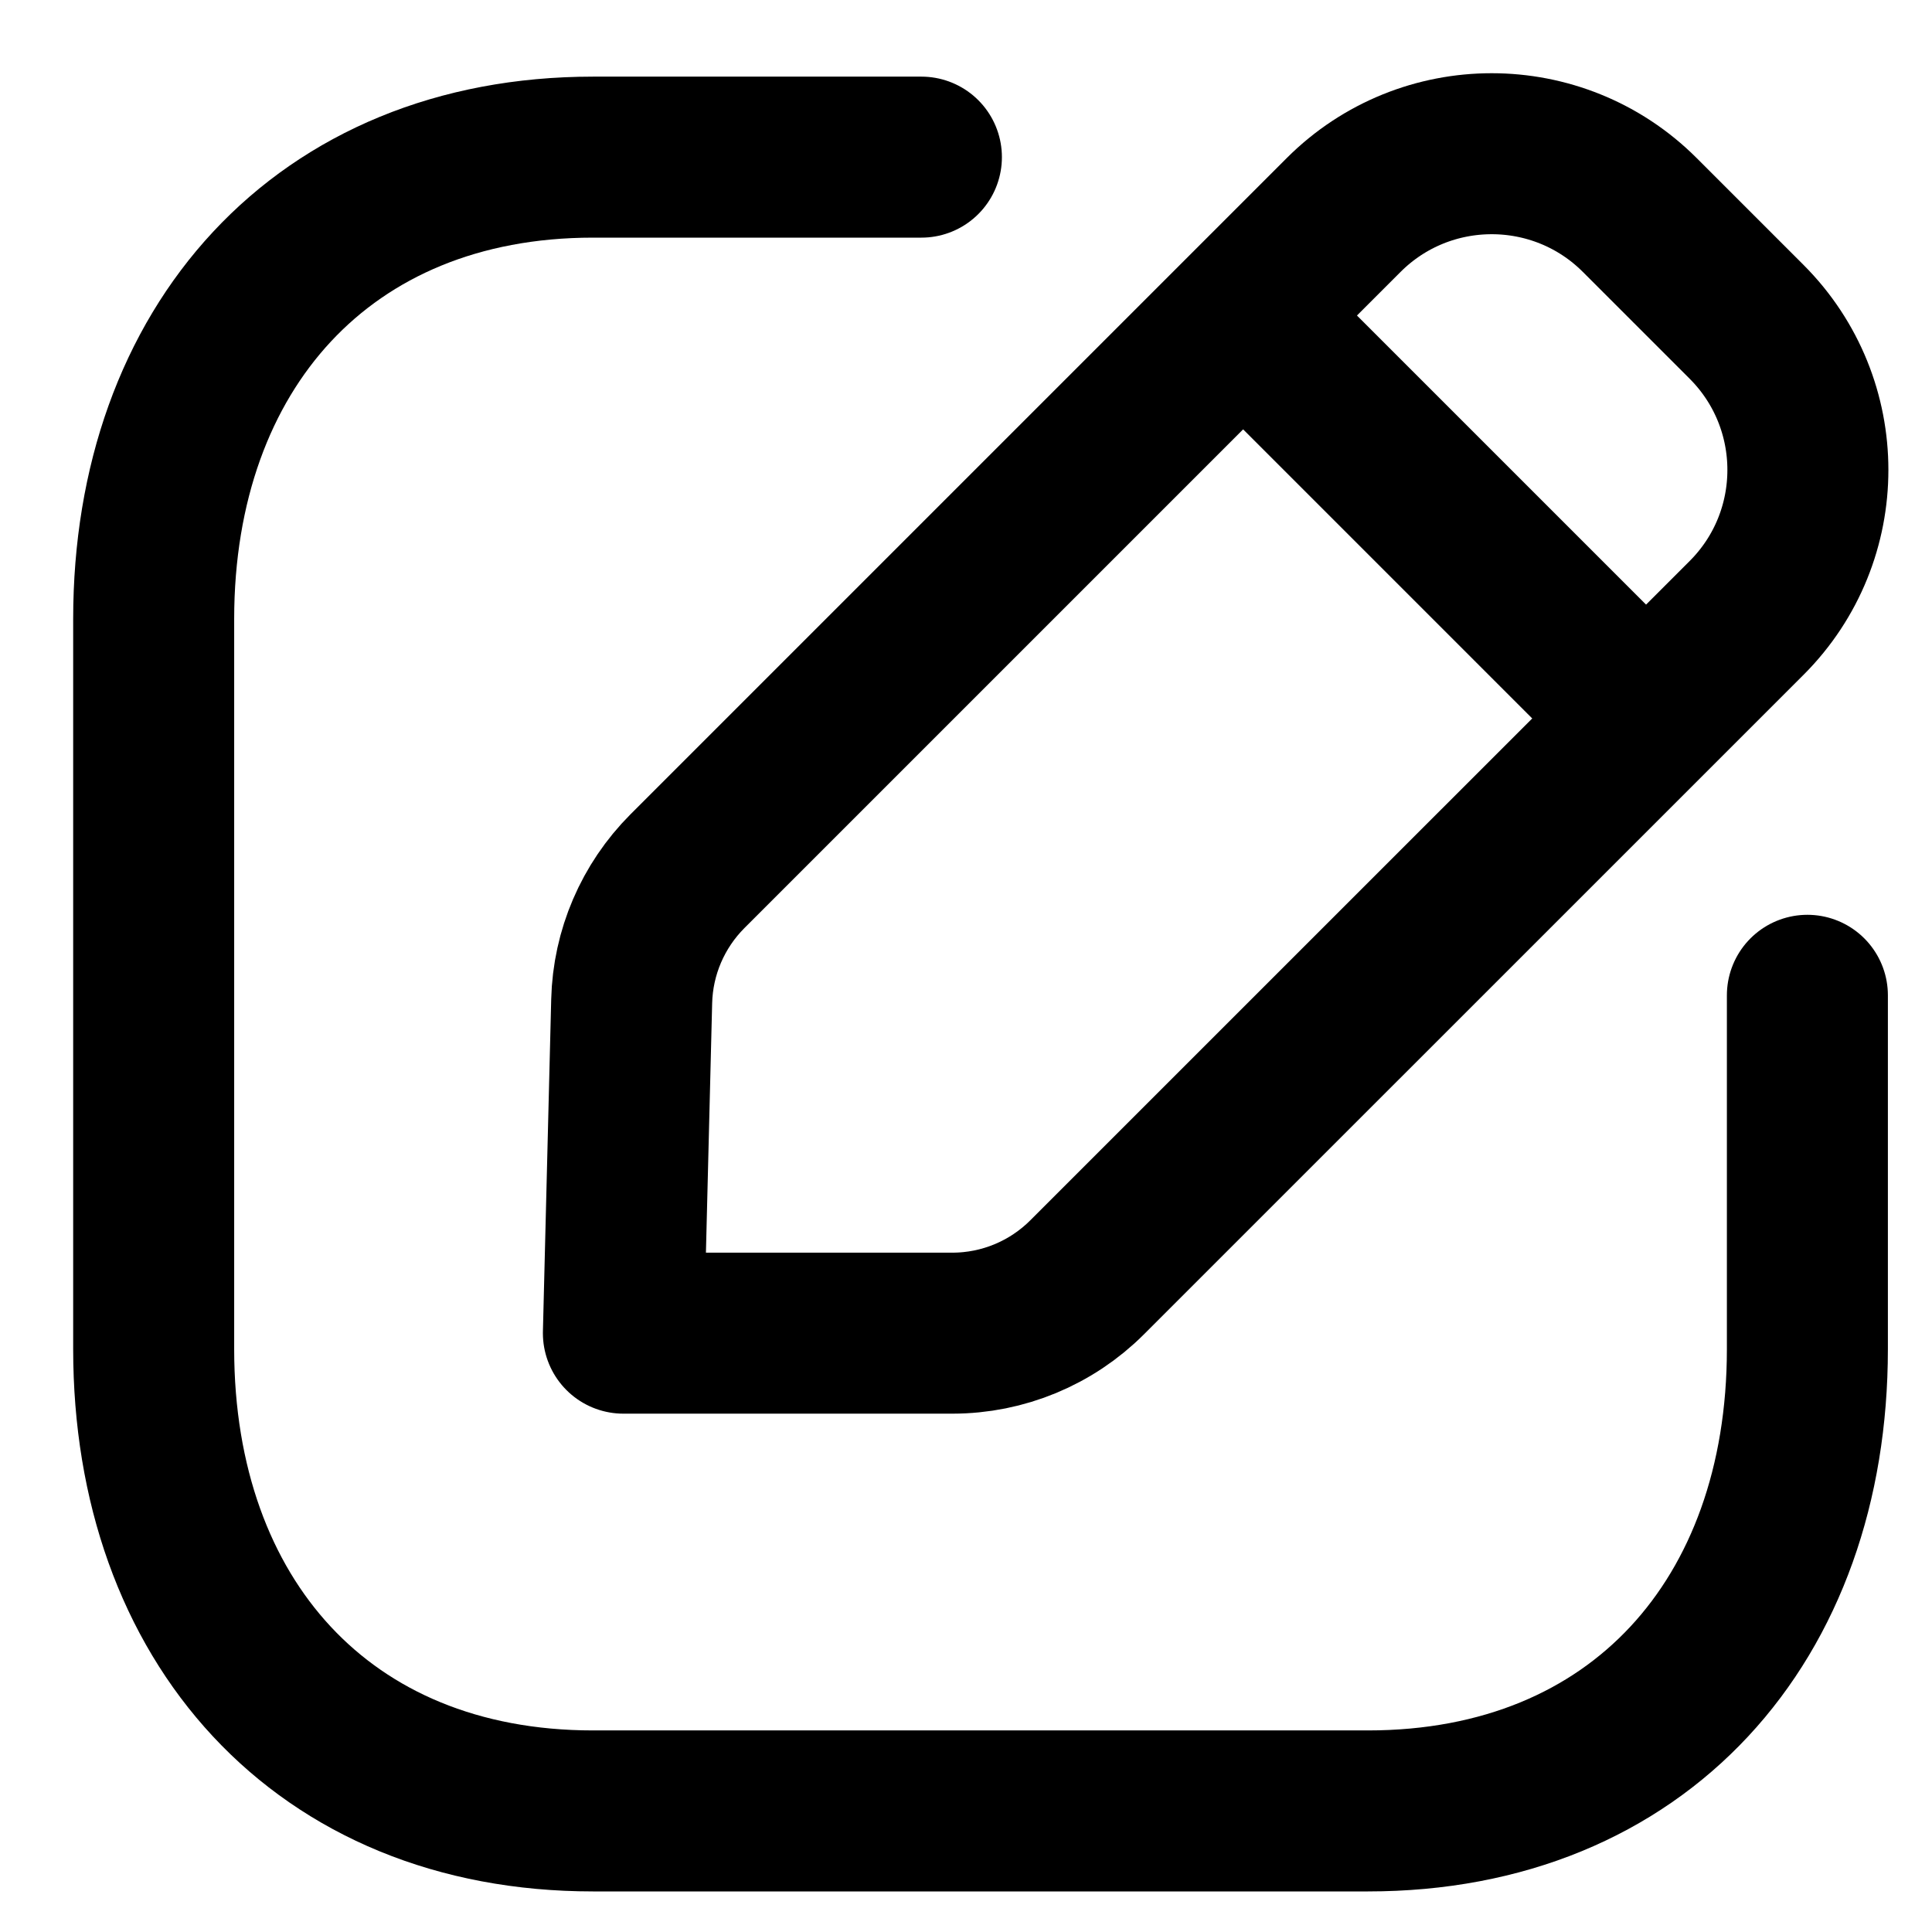 <svg width="24" height="24" viewBox="0 0 24 24" fill="none" xmlns="http://www.w3.org/2000/svg">
<g id="Edit Icon">
<g id="Edit Square">
<path id="Stroke 1" d="M11.446 1.952H7.367C4.013 1.952 1.909 4.327 1.909 7.689V16.759C1.909 20.121 4.003 22.496 7.367 22.496H16.993C20.359 22.496 22.452 20.121 22.452 16.759V12.364" stroke="black" stroke-width="2" stroke-linecap="round" stroke-linejoin="round"/>
<path id="Stroke 3" fill-rule="evenodd" clip-rule="evenodd" d="M8.539 10.823L16.692 2.67C17.707 1.656 19.354 1.656 20.369 2.67L21.697 3.998C22.712 5.014 22.712 6.661 21.697 7.676L13.505 15.867C13.061 16.311 12.459 16.561 11.831 16.561H7.744L7.847 12.437C7.862 11.831 8.11 11.253 8.539 10.823Z" stroke="black" stroke-width="2" stroke-linecap="round" stroke-linejoin="round"/>
<path id="Stroke 5" d="M15.453 3.93L20.434 8.911" stroke="black" stroke-width="2" stroke-linecap="round" stroke-linejoin="round"/>
</g>
</g>
</svg>
